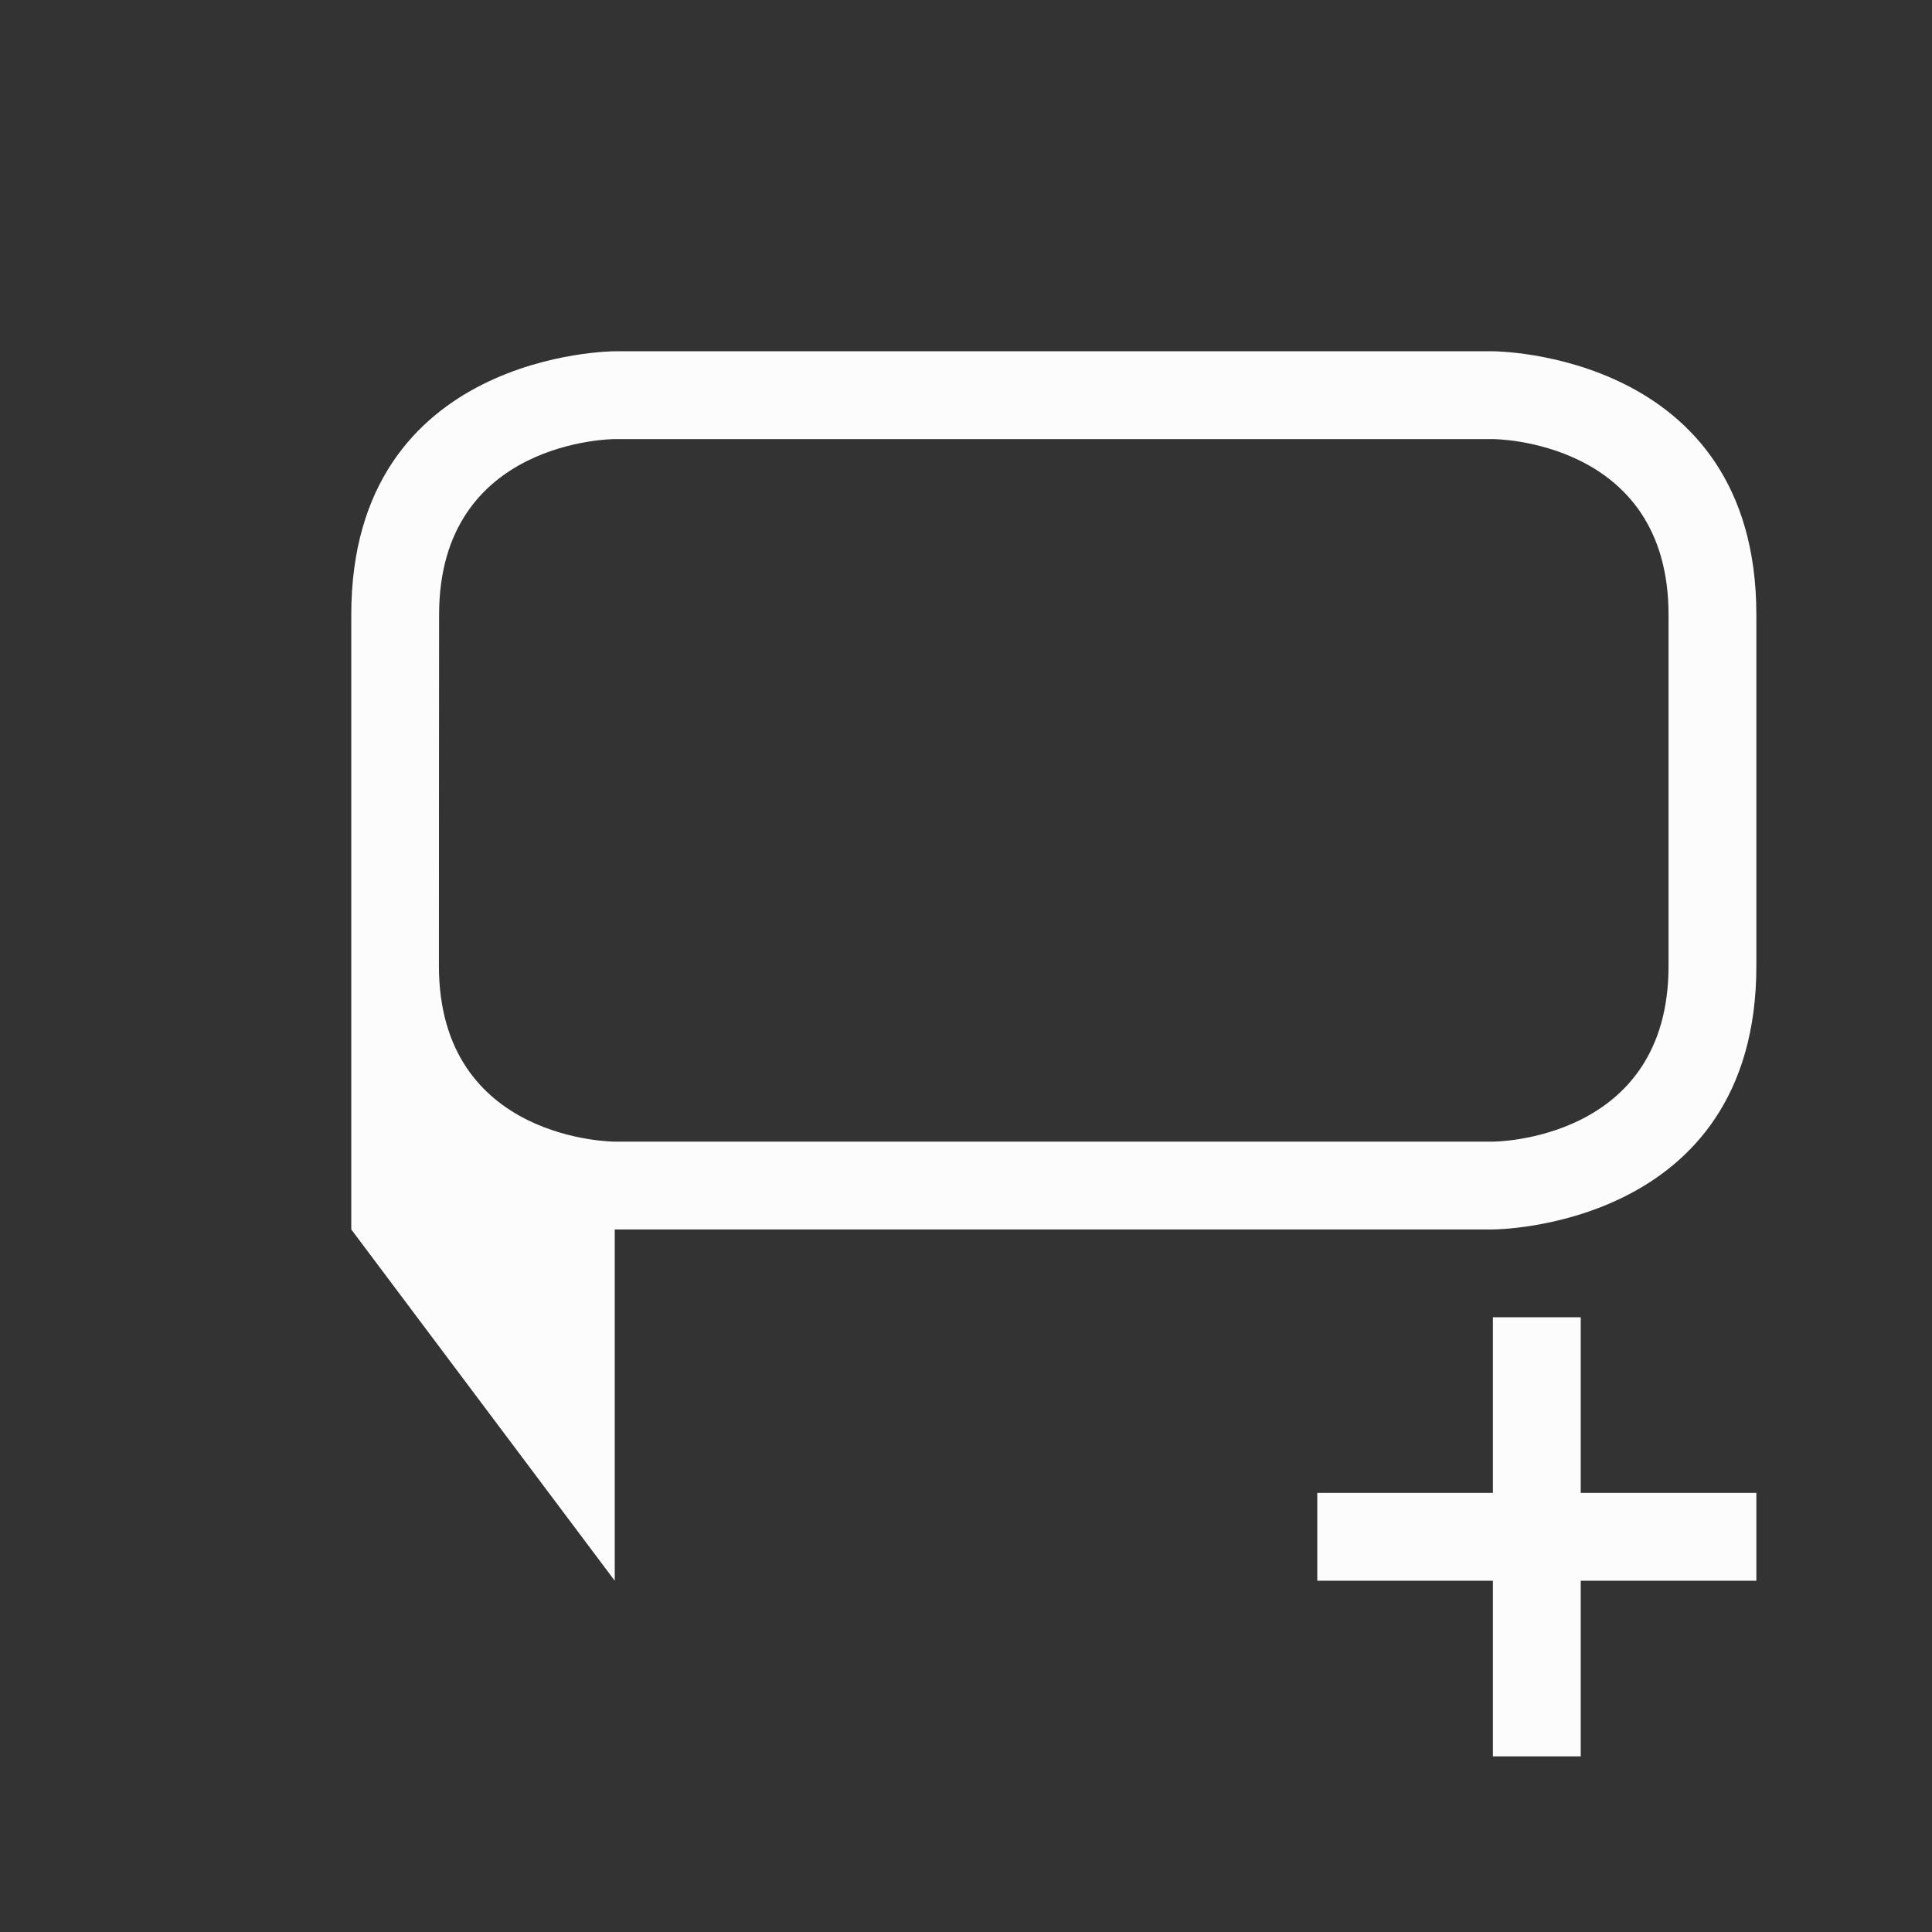 <svg xmlns="http://www.w3.org/2000/svg" viewBox="0 0 22 22">
  <rect x="0" y="0" width="22" height="22" fill="#333333" stroke="none"/>
  <defs id="defs3051">
<style type="text/css" id="current-color-scheme">.ColorScheme-Text {color:#fcfcfc;}</style>
  </defs>
 <path 
     style="fill:currentColor;fill-opacity:1;stroke:none" 
     d="m 4,7 c 0,3 0,7 0,7 l 3,4 v -3 -1 h 10 c 0,0 3,0 3,-3 0,-3 0,-1 0,-4 C 20,4 17,4 17,4 H 7 C 7,4 4,4 4,7 Z M 5,7 C 5,5 7,5 7,5 h 10 c 0,0 2,0 2,2 0,2 0,2 0,4 0,2 -2,2 -2,2 H 7 C 7,13 5,13 4.998,11 4.997,9 5,9 5,7 Z m 12,8 v 2 h -2 v 1 h 2 v 2 h 1 v -2 h 2 v -1 h -2 v -2 z"
	 class="ColorScheme-Text"
     />
</svg>
